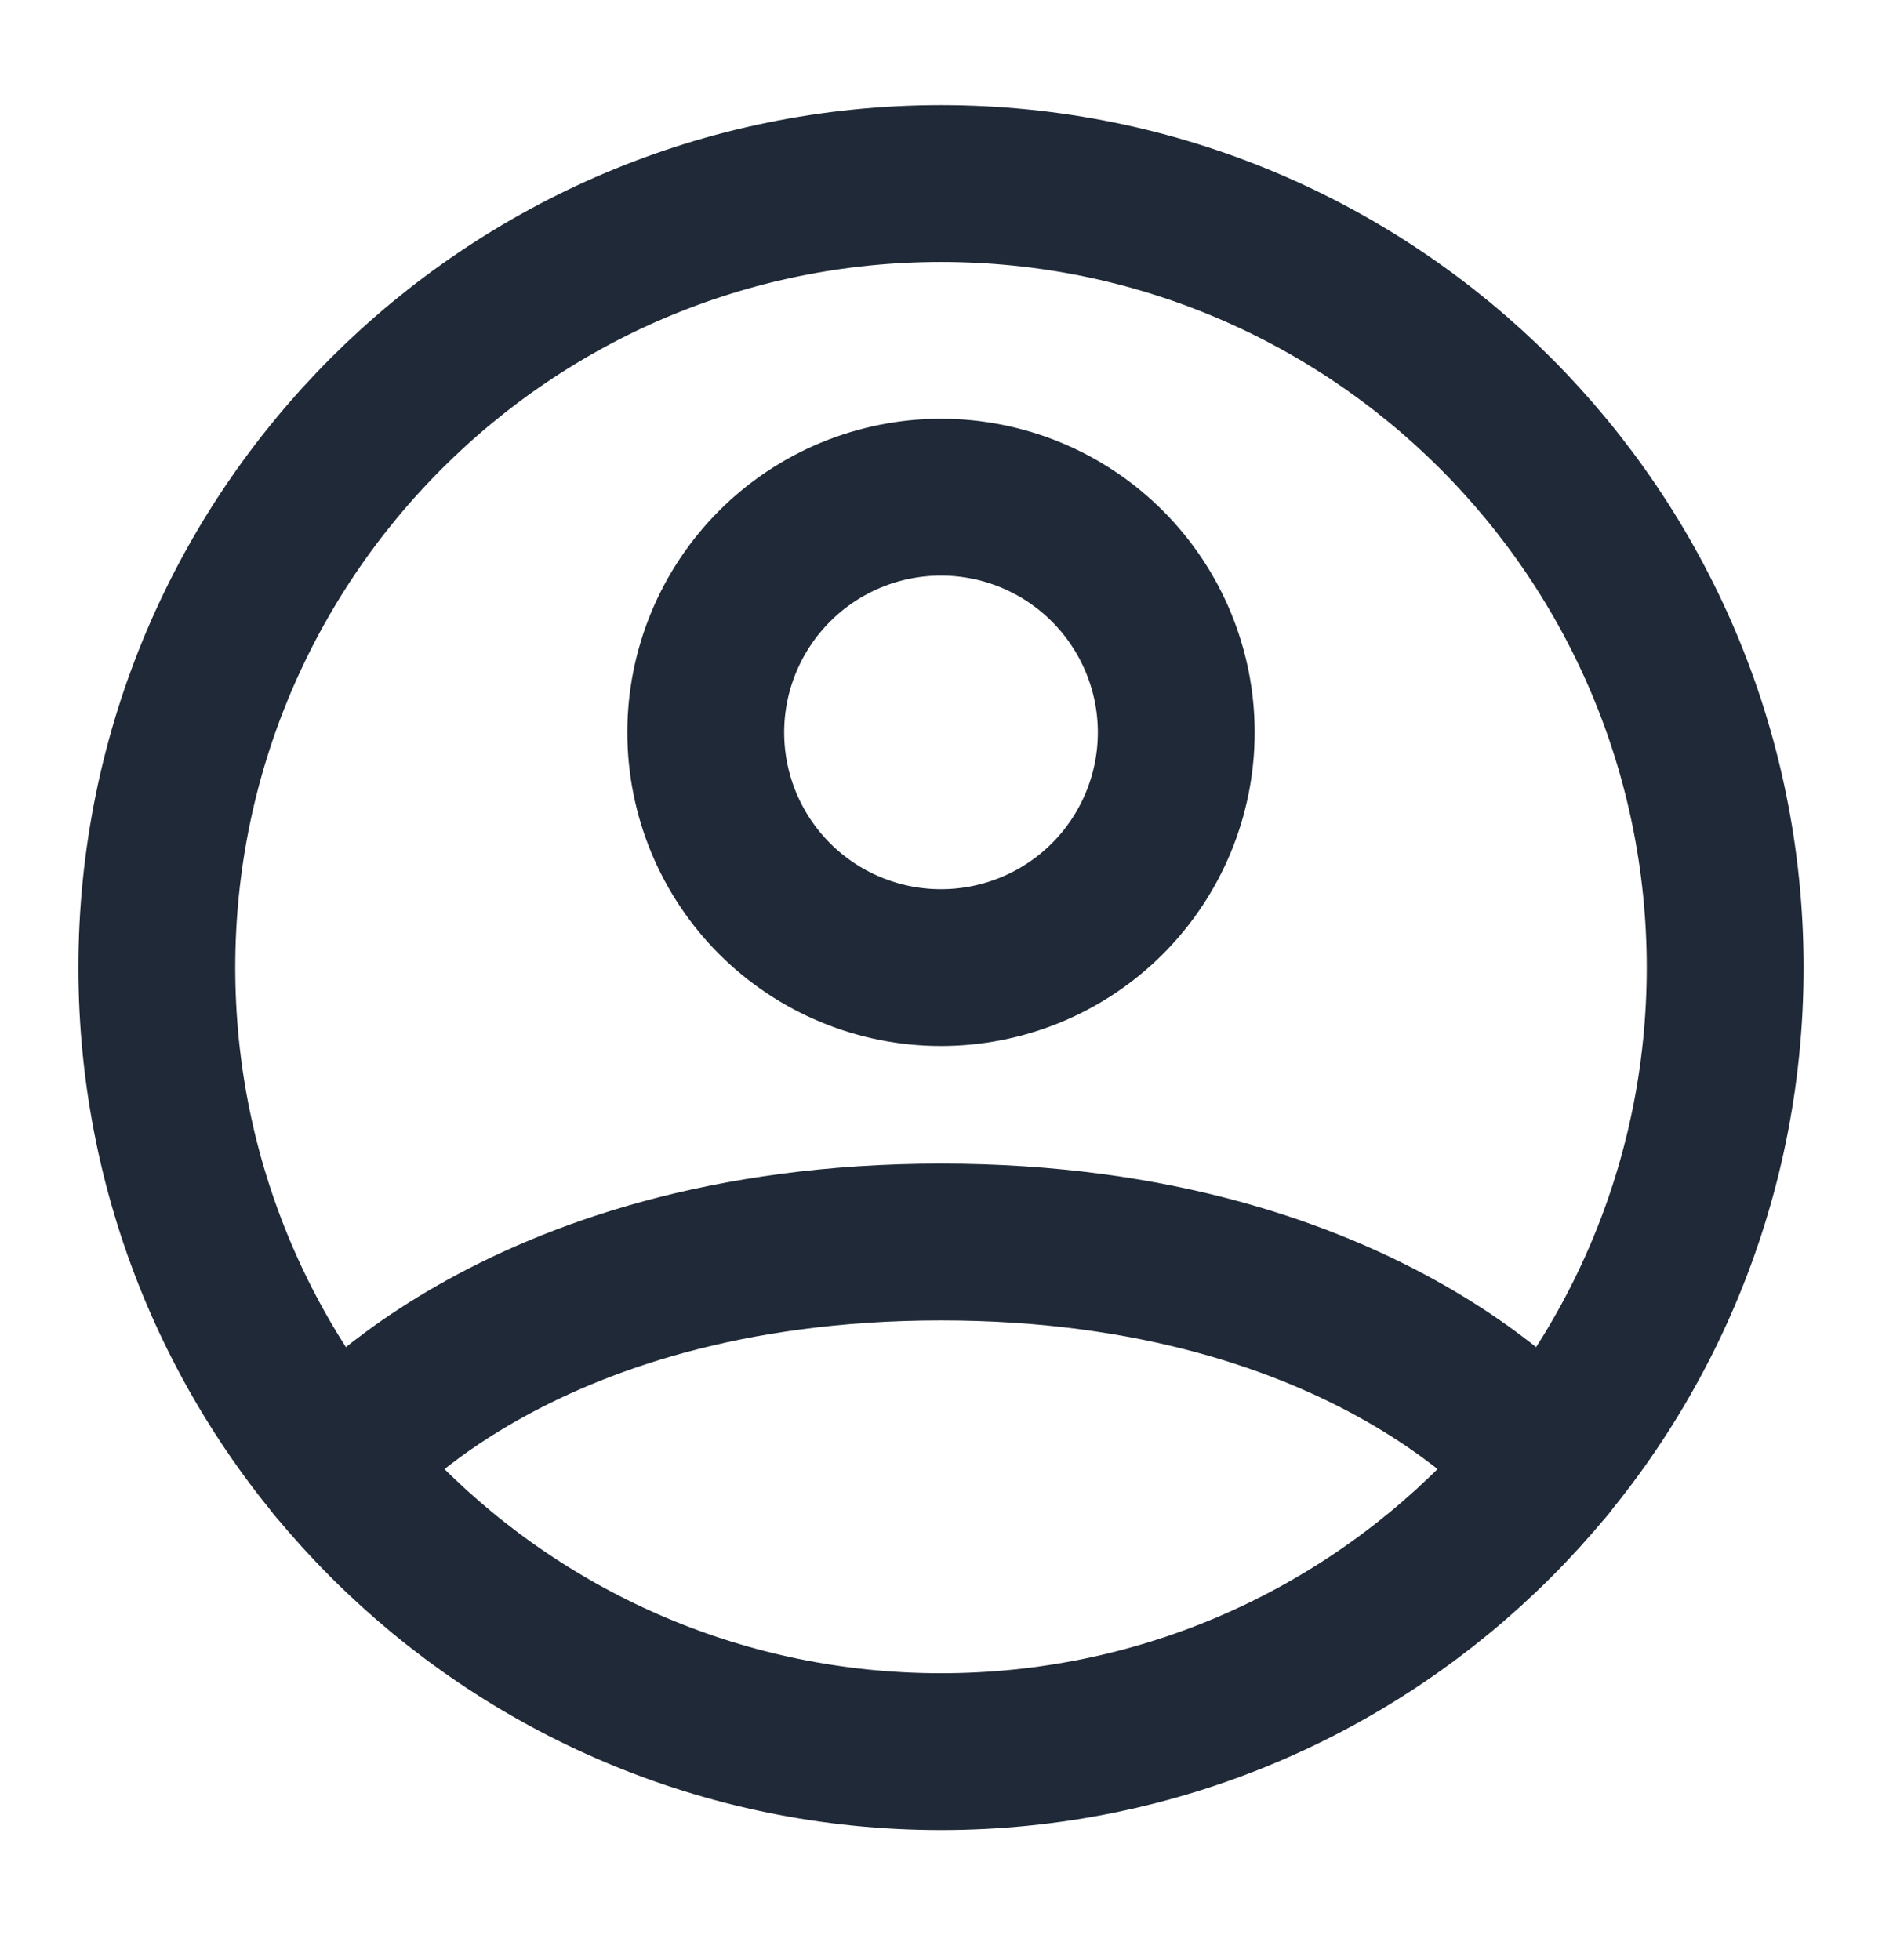 <svg width="24" height="25" viewBox="0 0 24 25" fill="none" xmlns="http://www.w3.org/2000/svg">
<path d="M12 2.341C6.477 2.341 2 6.818 2 12.341C2 17.864 6.477 22.341 12 22.341C17.523 22.341 22 17.864 22 12.341C22 6.818 17.523 2.341 12 2.341Z" stroke="#1F2937" stroke-width="2" stroke-linecap="round" stroke-linejoin="round"/>
<path d="M4.271 18.687C4.271 18.687 6.5 15.841 12 15.841C17.5 15.841 19.73 18.687 19.73 18.687M12 12.341C12.796 12.341 13.559 12.025 14.121 11.463C14.684 10.9 15 10.137 15 9.341C15 8.546 14.684 7.783 14.121 7.22C13.559 6.657 12.796 6.341 12 6.341C11.204 6.341 10.441 6.657 9.879 7.22C9.316 7.783 9 8.546 9 9.341C9 10.137 9.316 10.9 9.879 11.463C10.441 12.025 11.204 12.341 12 12.341V12.341Z" stroke="#1F2937" stroke-width="2" stroke-linecap="round" stroke-linejoin="round"/>
</svg>
